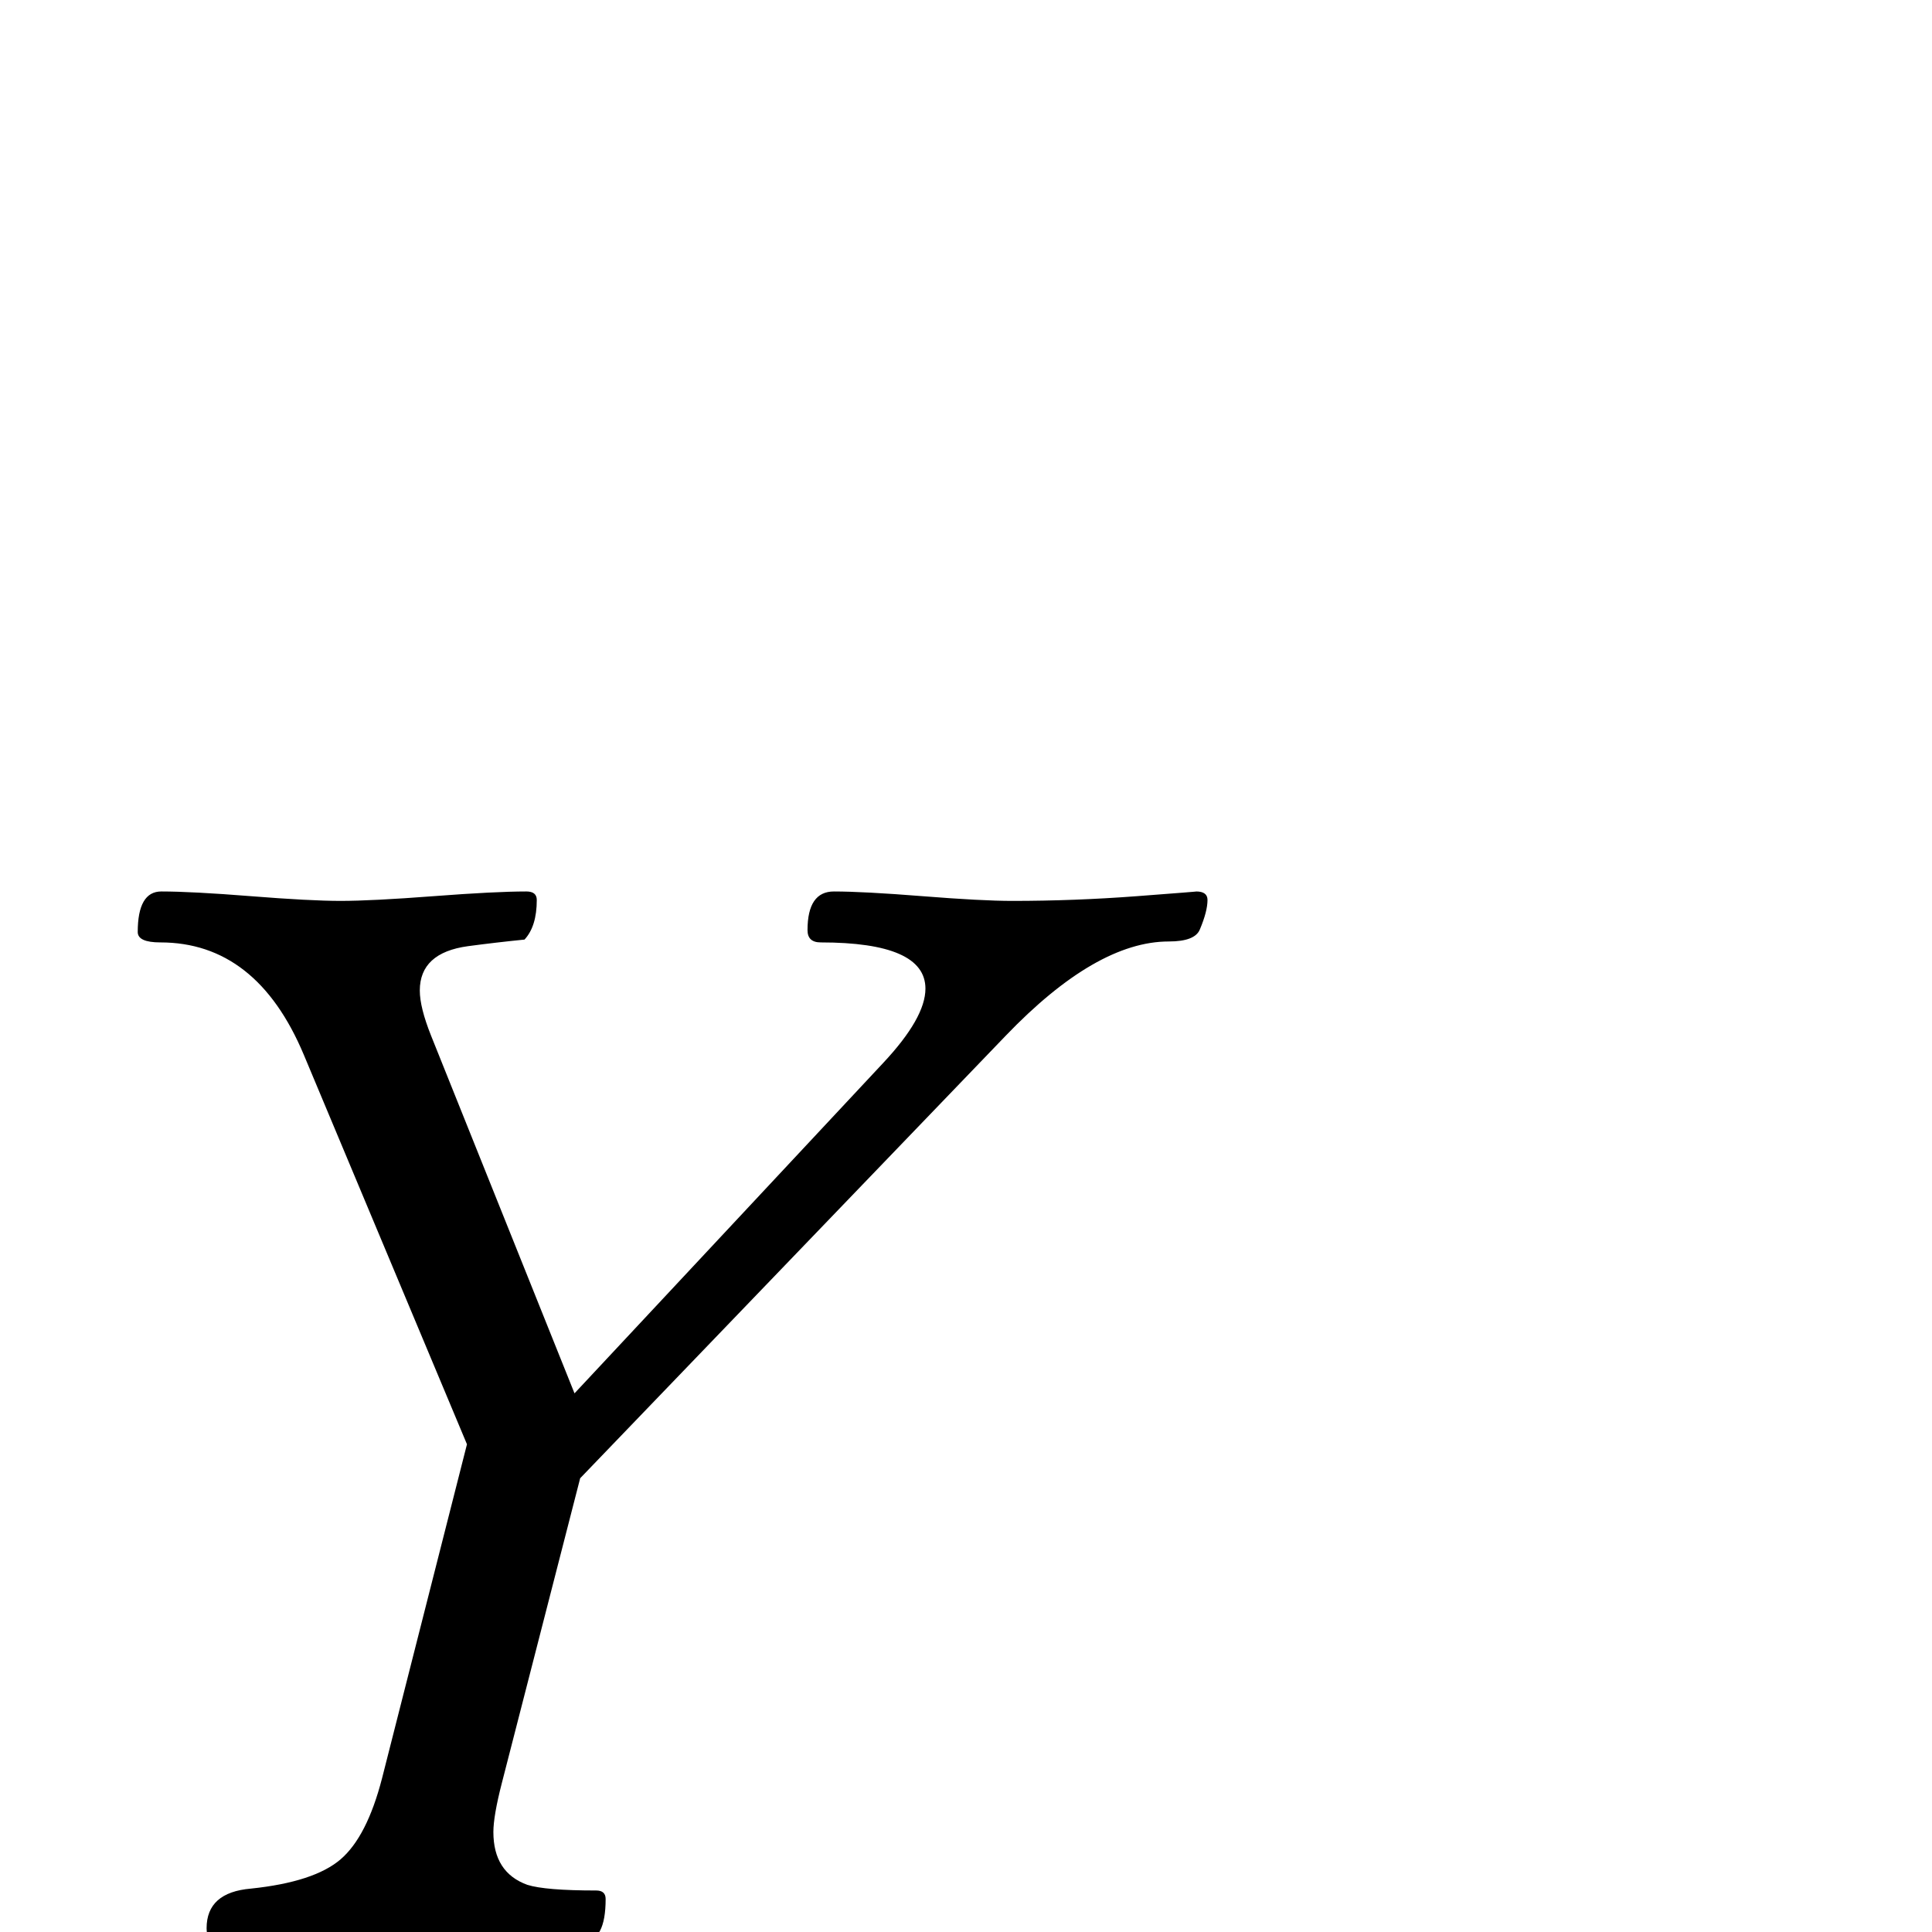 <?xml version="1.0" standalone="no"?>
<!DOCTYPE svg PUBLIC "-//W3C//DTD SVG 1.1//EN" "http://www.w3.org/Graphics/SVG/1.1/DTD/svg11.dtd" >
<svg viewBox="0 -442 2048 2048">
  <g transform="matrix(1 0 0 -1 0 1606)">
   <path fill="currentColor"
d="M1280 1094q0 -12 -8 -31q-5 -13 -33 -13q-77 0 -173 -100l-451 -469l-83 -323q-9 -35 -9 -52q0 -43 36 -56q19 -6 73 -6q10 0 10 -9q0 -45 -24 -45q-32 0 -95.5 5t-95.5 5q-33 0 -98.5 -5t-98.5 -5q-11 0 -11 14q0 38 47 42q67 7 95 31t44 86l90 354l-173 413
q-50 119 -152 119q-24 0 -24 11q0 43 25 43q32 0 95 -5t95 -5q33 0 98.5 5t98.5 5q11 0 11 -9q0 -28 -13 -42q-30 -3 -60 -7q-51 -7 -51 -47q0 -18 12 -48l152 -379l327 350q45 48 45 79q0 49 -111 49q-14 0 -14 13q0 41 28 41q31 0 94 -5t95 -5q66 0 132 5t63 5q12 0 12 -9
z" />
  </g>

</svg>
